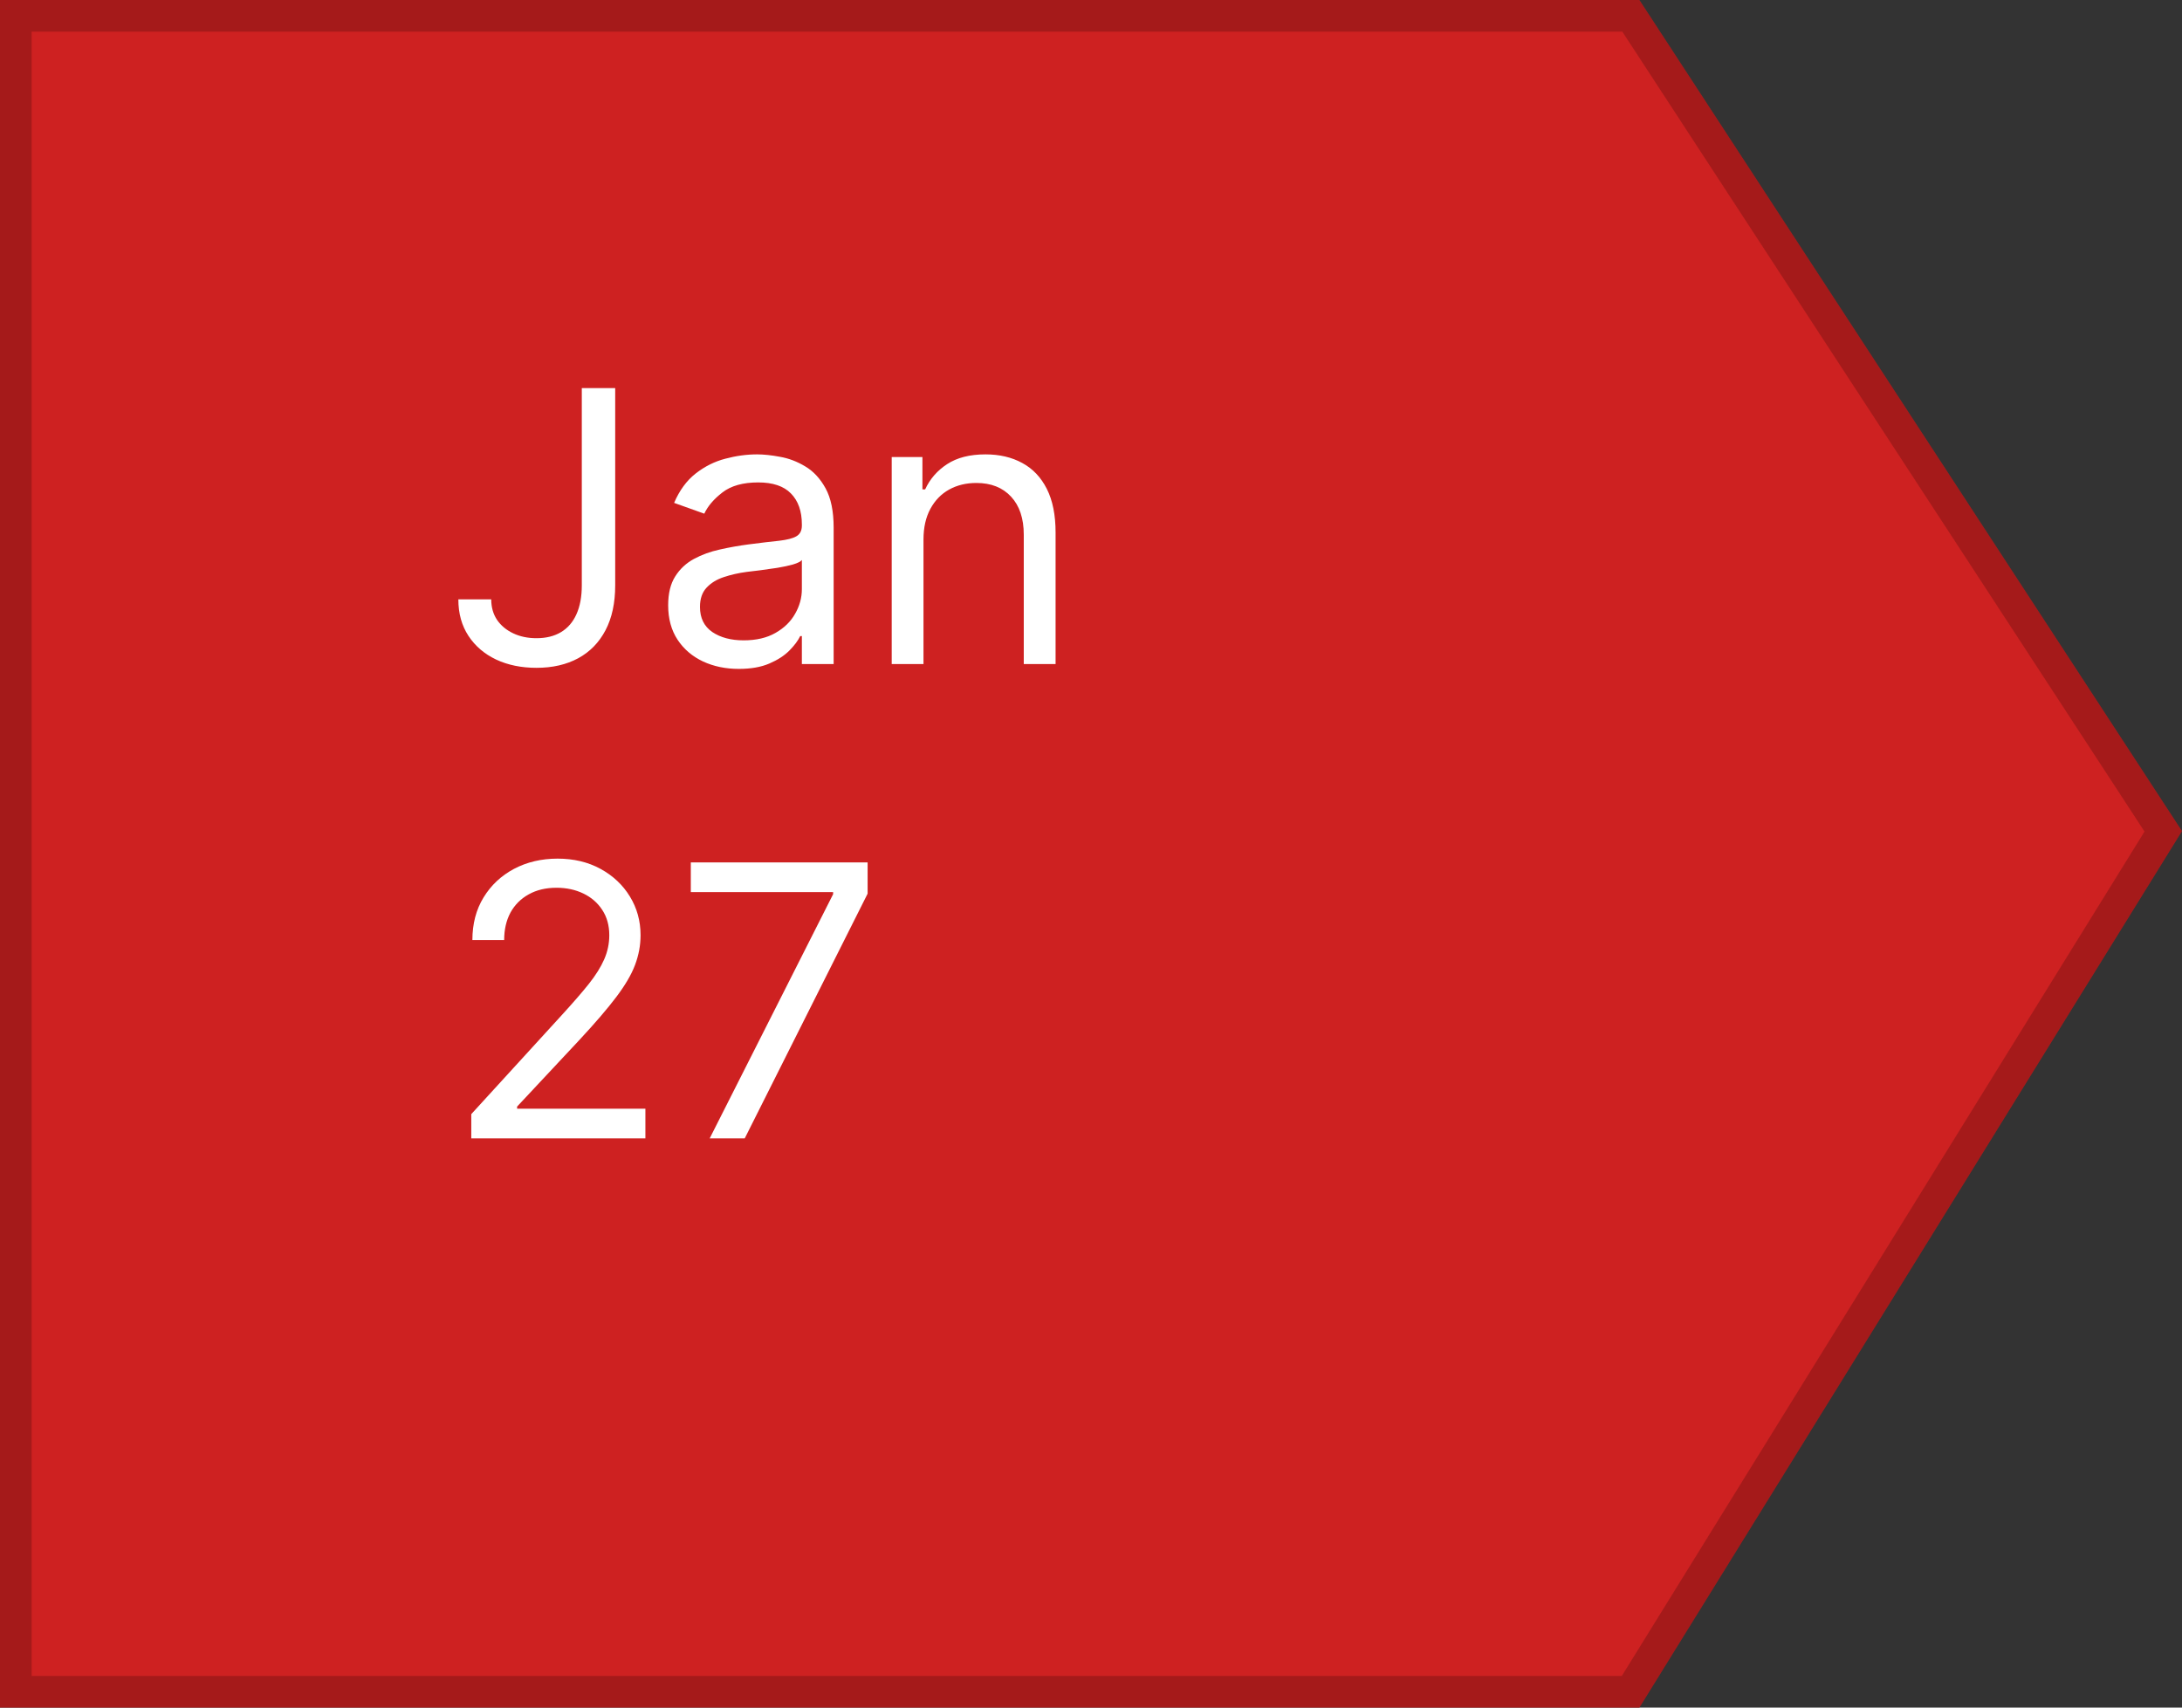 <svg width="69" height="54" viewBox="0 0 69 54" fill="none" xmlns="http://www.w3.org/2000/svg">
<rect x="0" y="0" width="69" height="54" fill="#333333" stroke="none"/>
<path d="M51.563 53.5H0.5V0.5H51.571L68.407 26.29L51.563 53.5Z" fill="#CE2121"/>
<path d="M51.563 53.5H0.5V0.5H51.571L68.407 26.29L51.563 53.5Z" stroke="#CE2121"/>
<path d="M51.563 53.5H0.5V0.5H51.571L68.407 26.29L51.563 53.5Z" stroke="black" stroke-opacity="0.2"/>
<path d="M18.398 12.273H19.454V18.511C19.454 19.068 19.352 19.541 19.148 19.93C18.943 20.32 18.655 20.615 18.283 20.817C17.91 21.018 17.472 21.119 16.966 21.119C16.489 21.119 16.064 21.033 15.692 20.859C15.32 20.683 15.027 20.433 14.814 20.109C14.601 19.785 14.494 19.401 14.494 18.954H15.534C15.534 19.202 15.595 19.418 15.717 19.602C15.842 19.784 16.013 19.926 16.229 20.028C16.445 20.131 16.69 20.182 16.966 20.182C17.27 20.182 17.528 20.118 17.741 19.99C17.954 19.862 18.116 19.675 18.227 19.428C18.341 19.178 18.398 18.872 18.398 18.511V12.273ZM23.362 21.153C22.947 21.153 22.571 21.075 22.233 20.919C21.895 20.76 21.626 20.531 21.428 20.233C21.229 19.932 21.129 19.568 21.129 19.142C21.129 18.767 21.203 18.463 21.351 18.23C21.499 17.994 21.696 17.81 21.943 17.676C22.19 17.543 22.463 17.443 22.761 17.378C23.062 17.31 23.365 17.256 23.669 17.216C24.067 17.165 24.389 17.126 24.636 17.101C24.886 17.072 25.068 17.026 25.182 16.96C25.298 16.895 25.357 16.781 25.357 16.619V16.585C25.357 16.165 25.241 15.838 25.011 15.605C24.784 15.372 24.439 15.256 23.976 15.256C23.496 15.256 23.119 15.361 22.847 15.571C22.574 15.781 22.382 16.006 22.271 16.244L21.317 15.903C21.487 15.506 21.715 15.196 21.999 14.974C22.285 14.75 22.598 14.594 22.936 14.506C23.277 14.415 23.612 14.369 23.942 14.369C24.152 14.369 24.393 14.395 24.666 14.446C24.942 14.494 25.207 14.595 25.463 14.749C25.722 14.902 25.936 15.133 26.107 15.443C26.277 15.753 26.362 16.168 26.362 16.688V21H25.357V20.114H25.305C25.237 20.256 25.124 20.408 24.965 20.57C24.805 20.732 24.594 20.869 24.329 20.983C24.065 21.097 23.743 21.153 23.362 21.153ZM23.516 20.25C23.913 20.25 24.249 20.172 24.521 20.016C24.797 19.859 25.004 19.658 25.143 19.41C25.285 19.163 25.357 18.903 25.357 18.631V17.71C25.314 17.761 25.22 17.808 25.075 17.851C24.933 17.891 24.768 17.926 24.581 17.957C24.396 17.986 24.216 18.011 24.04 18.034C23.866 18.054 23.726 18.071 23.618 18.085C23.357 18.119 23.112 18.175 22.885 18.251C22.66 18.325 22.479 18.438 22.34 18.588C22.203 18.736 22.135 18.938 22.135 19.193C22.135 19.543 22.264 19.807 22.523 19.986C22.784 20.162 23.115 20.25 23.516 20.25ZM29.203 17.062V21H28.198V14.454H29.169V15.477H29.255C29.408 15.145 29.641 14.878 29.953 14.676C30.266 14.472 30.669 14.369 31.164 14.369C31.607 14.369 31.995 14.46 32.327 14.642C32.659 14.821 32.918 15.094 33.103 15.46C33.287 15.824 33.38 16.284 33.38 16.841V21H32.374V16.909C32.374 16.395 32.24 15.994 31.973 15.707C31.706 15.418 31.34 15.273 30.874 15.273C30.553 15.273 30.266 15.342 30.013 15.482C29.763 15.621 29.566 15.824 29.421 16.091C29.276 16.358 29.203 16.682 29.203 17.062ZM14.903 36V35.233L17.784 32.08C18.122 31.71 18.401 31.389 18.619 31.116C18.838 30.841 19 30.582 19.105 30.341C19.213 30.097 19.267 29.841 19.267 29.574C19.267 29.267 19.193 29.001 19.046 28.777C18.901 28.553 18.702 28.379 18.449 28.257C18.196 28.135 17.912 28.074 17.597 28.074C17.261 28.074 16.969 28.143 16.719 28.283C16.472 28.419 16.28 28.611 16.143 28.858C16.01 29.105 15.943 29.395 15.943 29.727H14.938C14.938 29.216 15.055 28.767 15.291 28.381C15.527 27.994 15.848 27.693 16.254 27.477C16.663 27.261 17.122 27.153 17.631 27.153C18.142 27.153 18.595 27.261 18.99 27.477C19.385 27.693 19.695 27.984 19.919 28.351C20.143 28.717 20.256 29.125 20.256 29.574C20.256 29.895 20.197 30.209 20.081 30.516C19.967 30.82 19.768 31.159 19.484 31.534C19.203 31.906 18.812 32.361 18.312 32.898L16.352 34.994V35.062H20.409V36H14.903ZM22.442 36L26.345 28.278V28.21H21.845V27.273H27.436V28.261L23.55 36H22.442Z" fill="white"/>
</svg>
